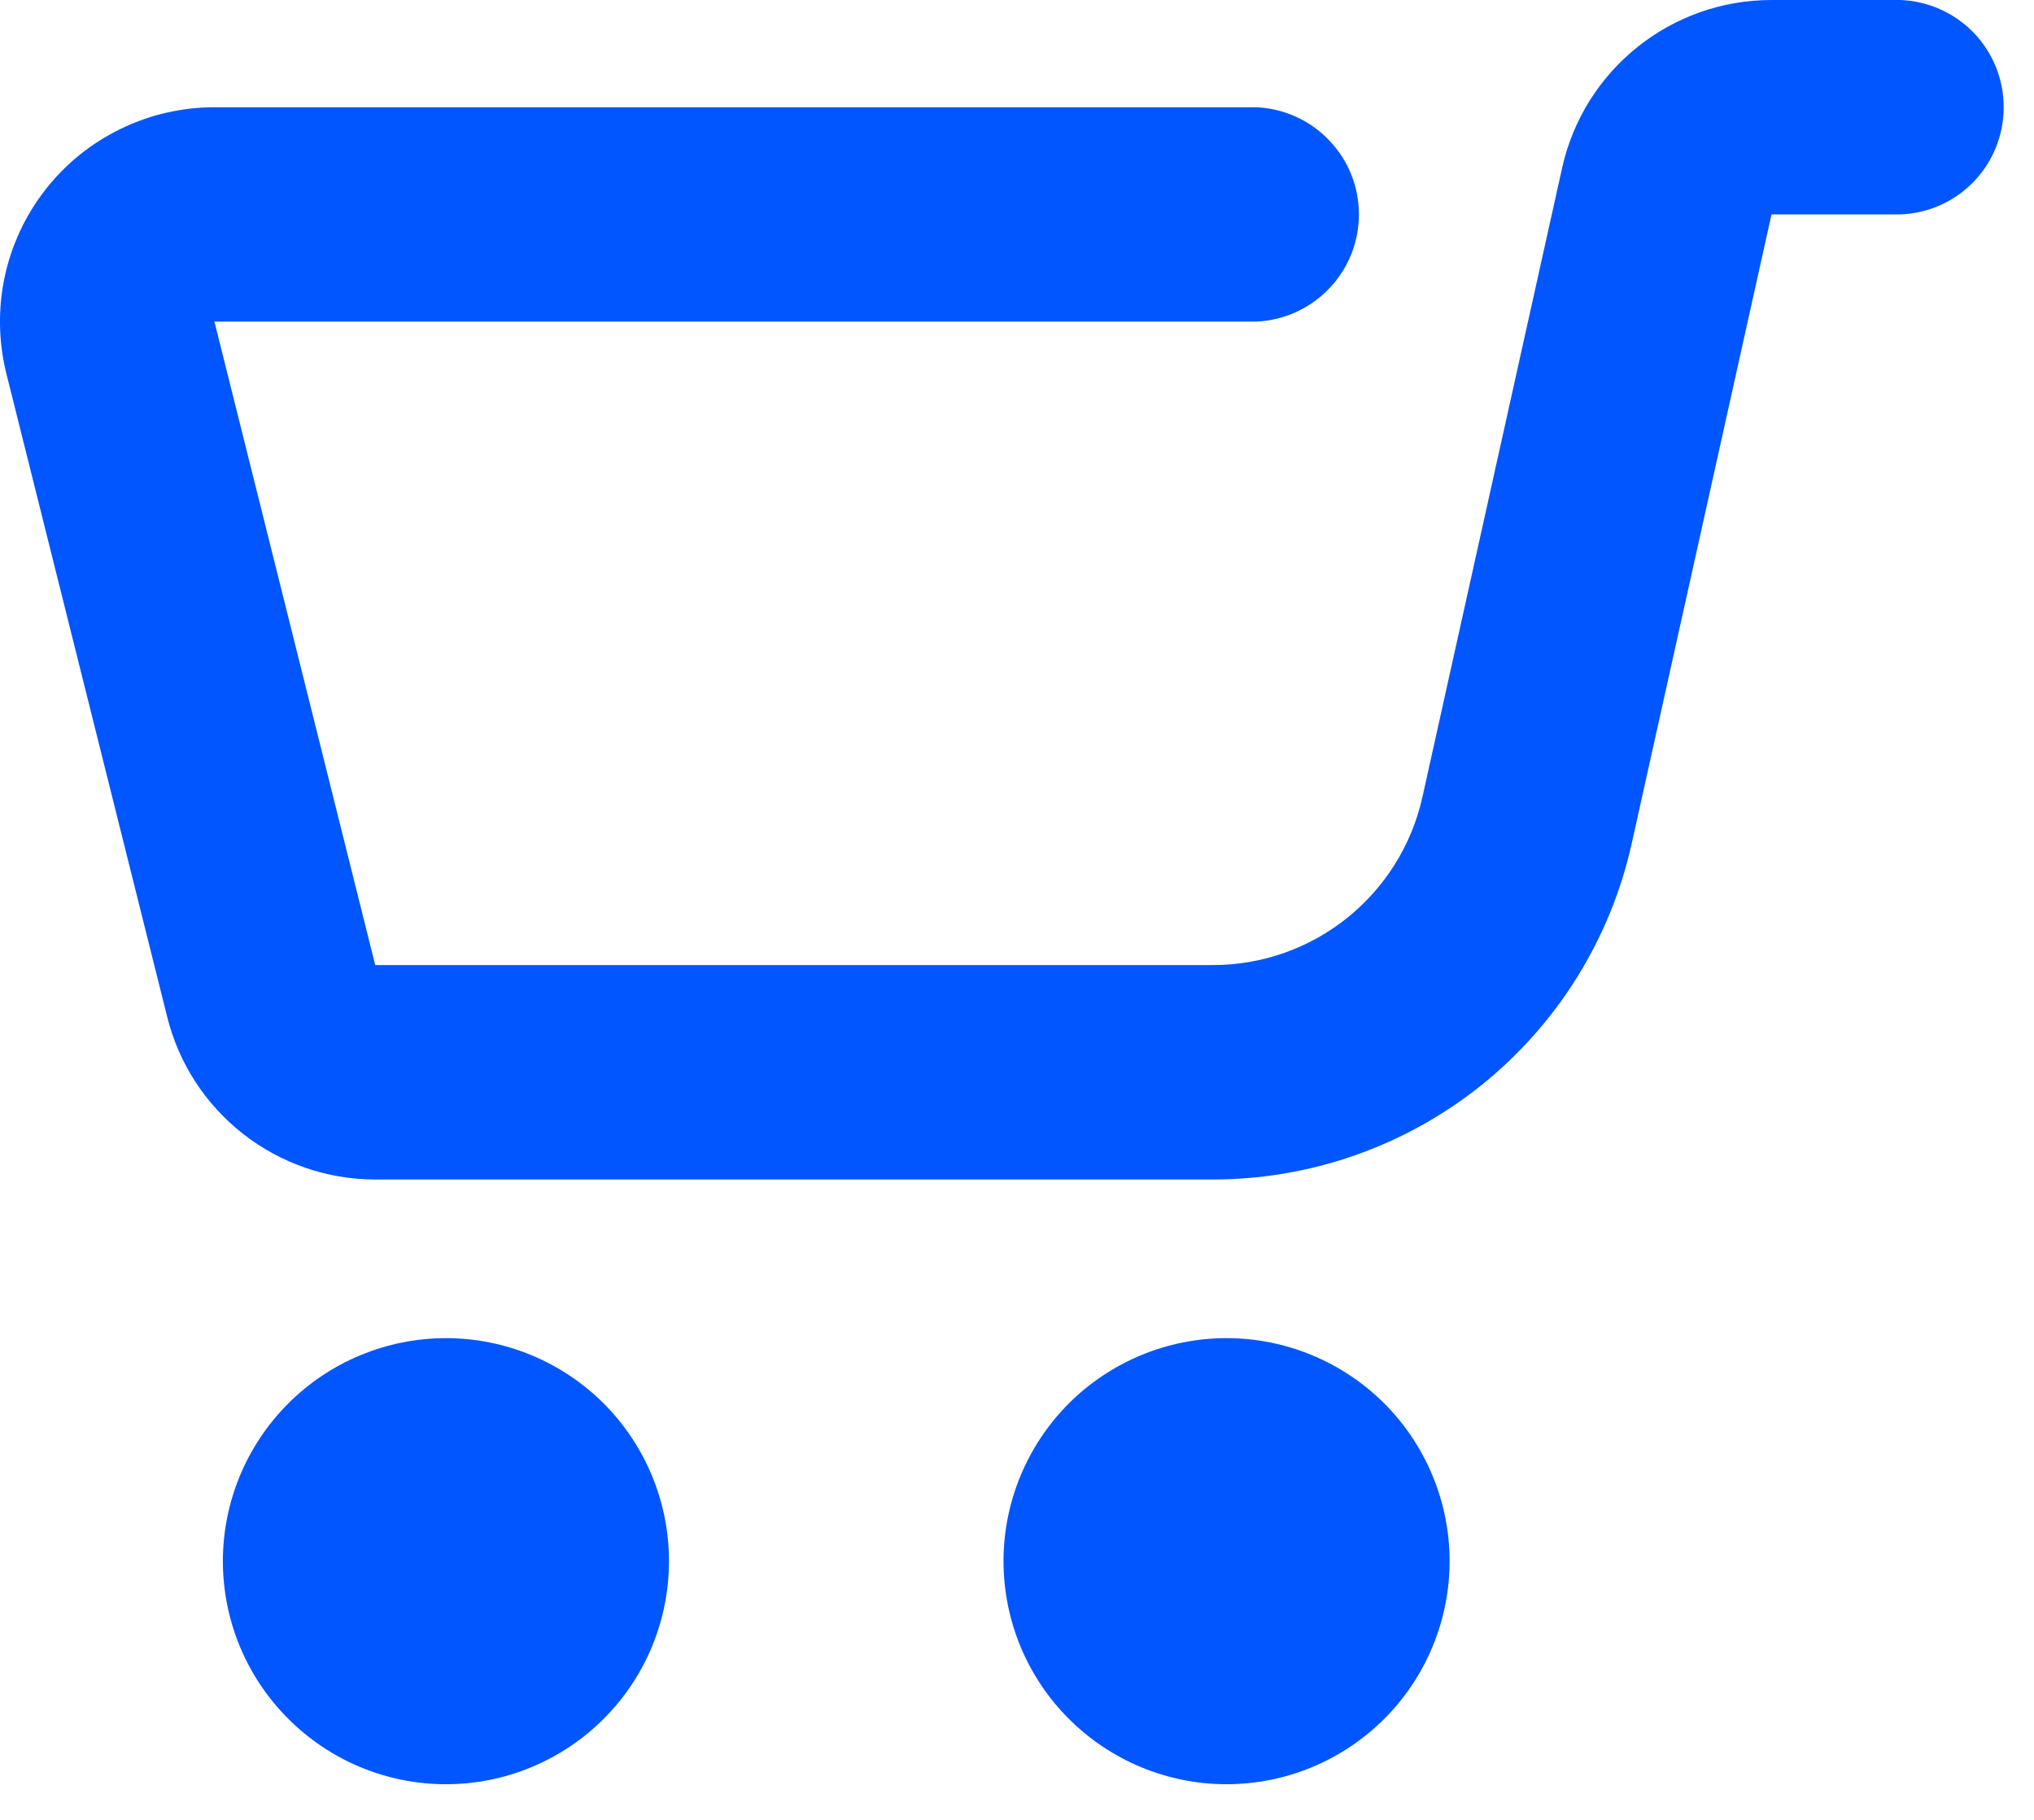 <svg width="19" height="17" viewBox="0 0 19 17" fill="none" xmlns="http://www.w3.org/2000/svg">
<path d="M11.457 16.667C12.01 16.667 12.54 16.447 12.931 16.056C13.321 15.666 13.541 15.136 13.541 14.583C13.541 14.031 13.321 13.501 12.931 13.11C12.54 12.72 12.01 12.5 11.457 12.5C10.905 12.5 10.375 12.72 9.984 13.11C9.594 13.501 9.374 14.031 9.374 14.583C9.374 15.136 9.594 15.666 9.984 16.056C10.375 16.447 10.905 16.667 11.457 16.667ZM4.166 16.667C4.718 16.667 5.248 16.447 5.639 16.056C6.03 15.666 6.249 15.136 6.249 14.583C6.249 14.031 6.03 13.501 5.639 13.11C5.248 12.72 4.718 12.5 4.166 12.5C3.613 12.5 3.083 12.72 2.693 13.11C2.302 13.501 2.082 14.031 2.082 14.583C2.082 15.136 2.302 15.666 2.693 16.056C3.083 16.447 3.613 16.667 4.166 16.667ZM17.747 2.003C18.007 1.995 18.254 1.886 18.435 1.699C18.616 1.512 18.717 1.262 18.717 1.002C18.717 0.741 18.616 0.491 18.435 0.304C18.254 0.118 18.007 0.008 17.747 0H16.548C15.608 0 14.796 0.652 14.592 1.569L13.287 7.446C13.082 8.363 12.27 9.015 11.33 9.015H3.505L2.003 3.004H11.738C11.995 2.992 12.238 2.882 12.416 2.695C12.595 2.509 12.694 2.261 12.694 2.003C12.694 1.745 12.595 1.497 12.416 1.311C12.238 1.124 11.995 1.014 11.738 1.002H2.003C1.699 1.002 1.398 1.071 1.125 1.205C0.851 1.338 0.611 1.532 0.424 1.772C0.236 2.013 0.106 2.292 0.043 2.59C-0.02 2.888 -0.014 3.196 0.06 3.492L1.562 9.5C1.67 9.934 1.92 10.318 2.272 10.593C2.624 10.868 3.058 11.018 3.505 11.018H11.33C12.242 11.018 13.127 10.707 13.838 10.137C14.549 9.566 15.044 8.77 15.242 7.88L16.548 2.003H17.747Z" fill="#0156ff"/>
</svg>
